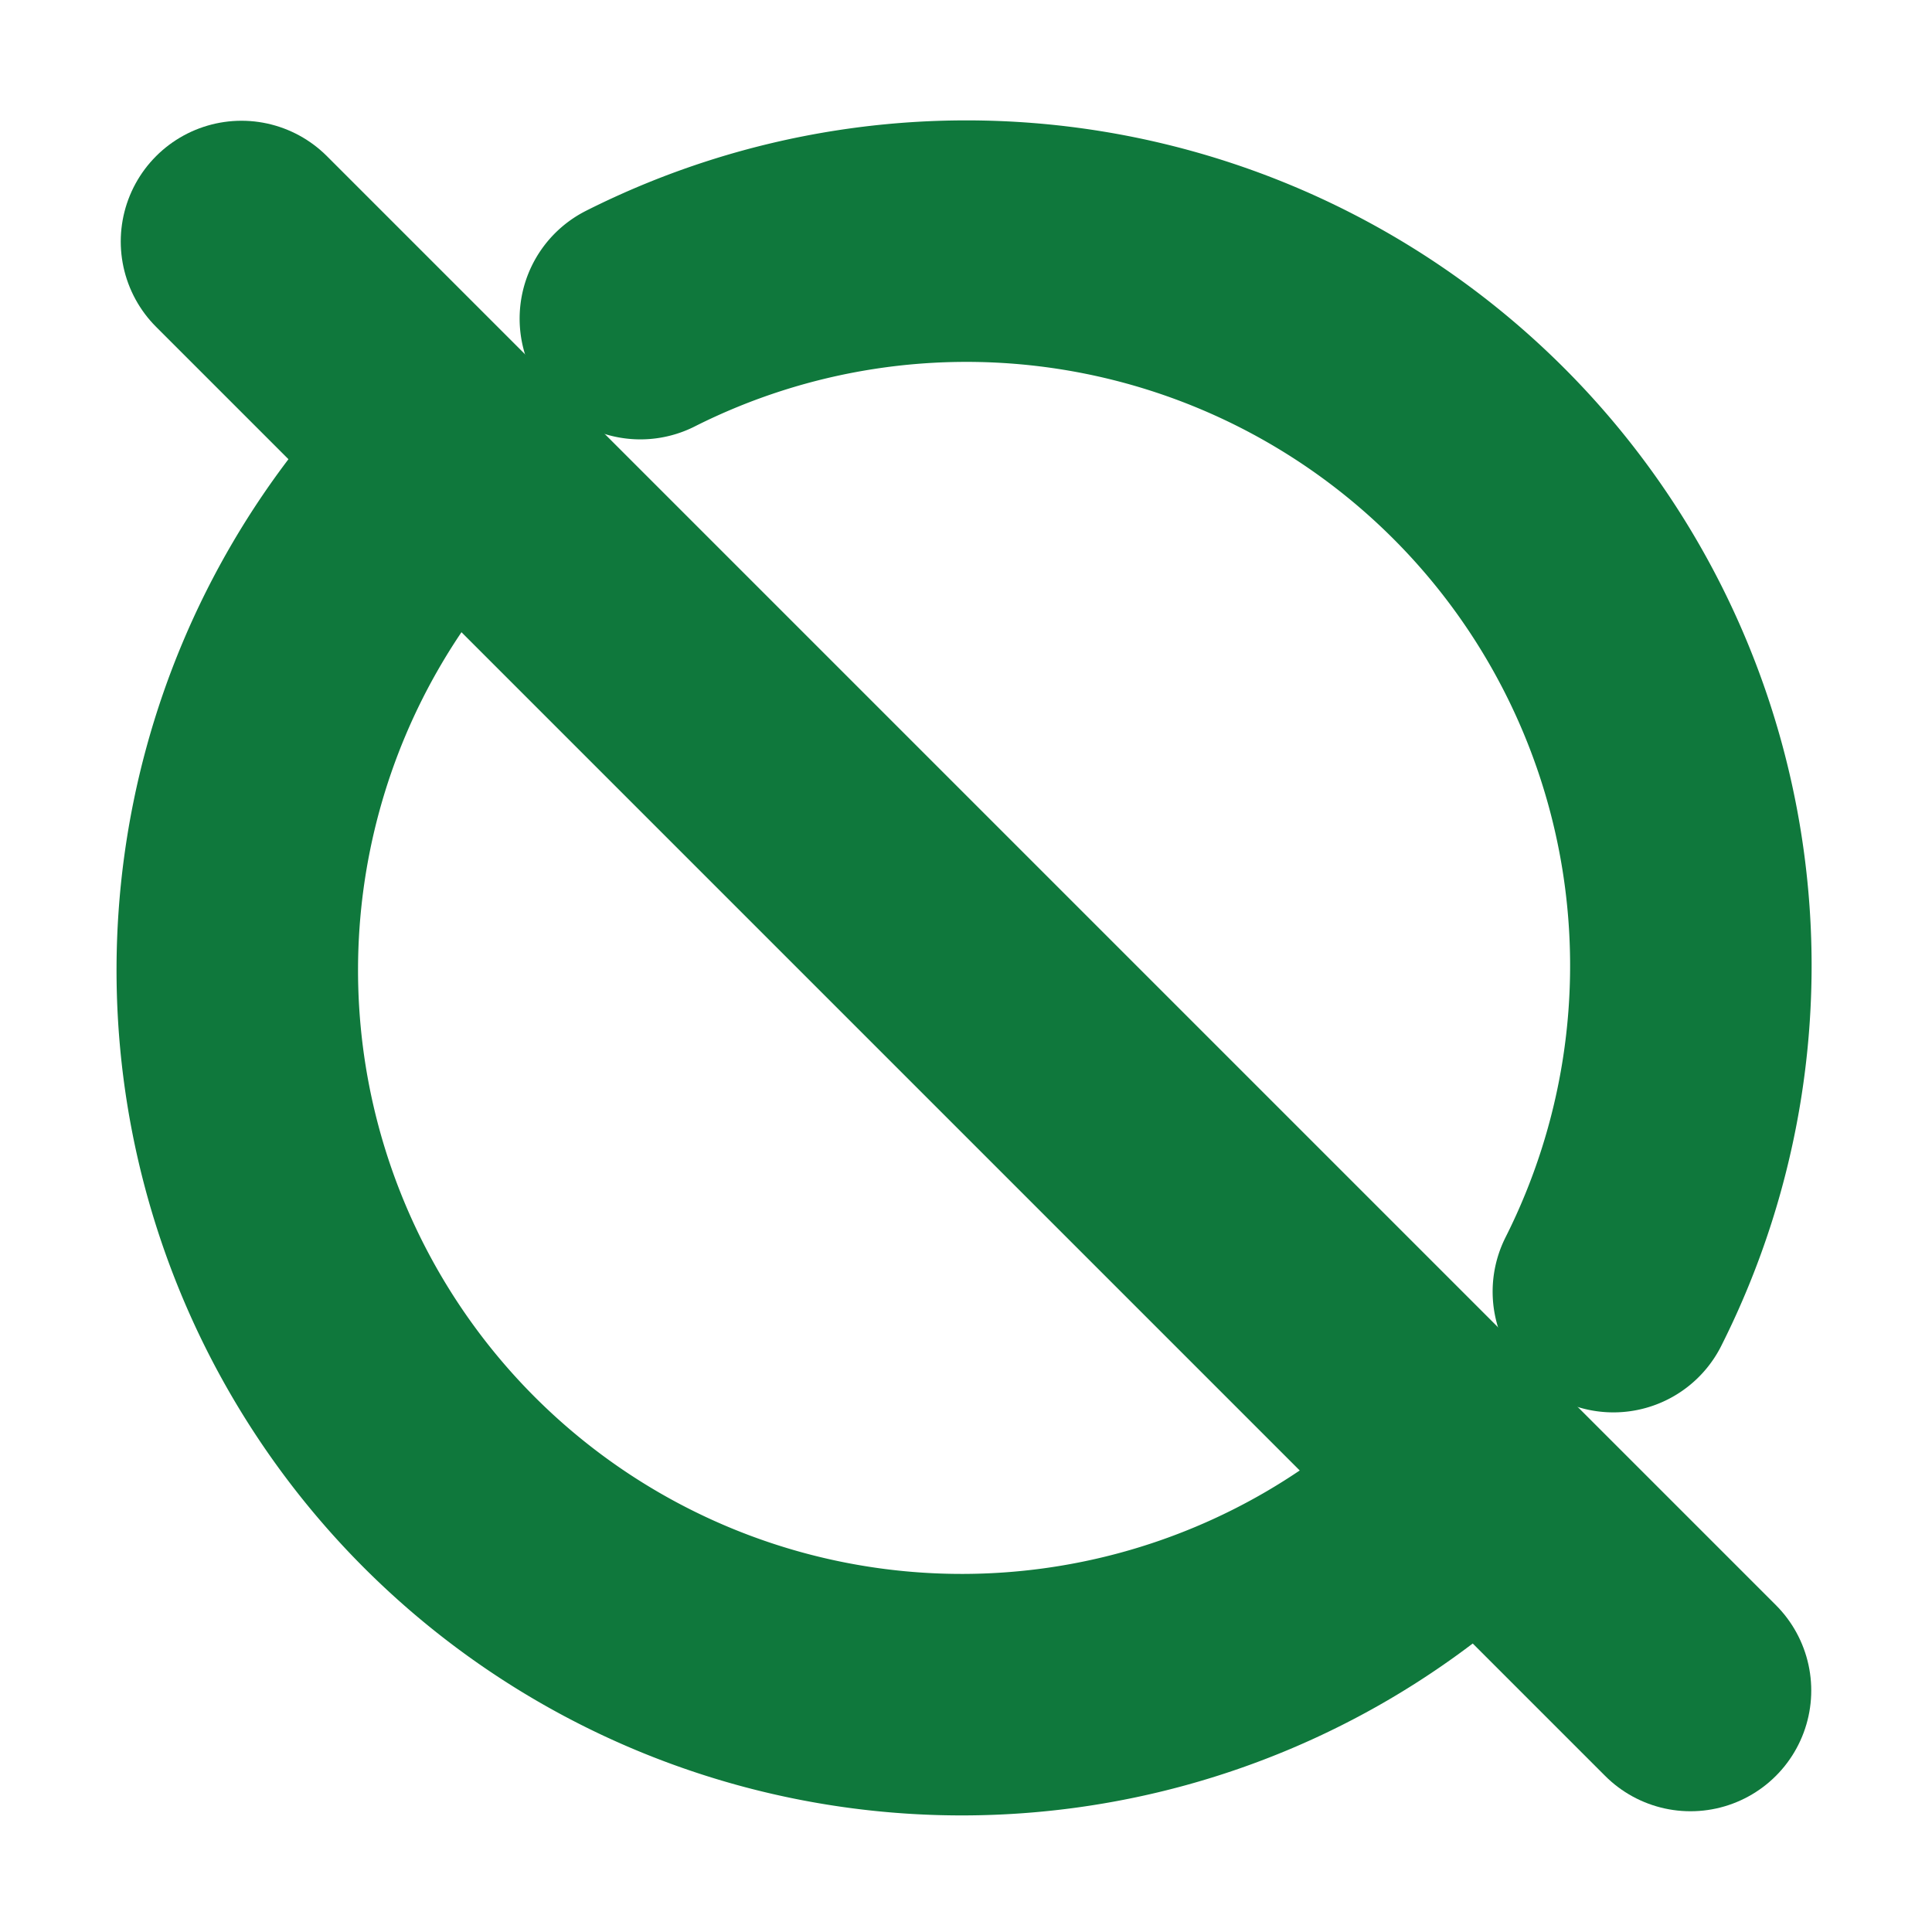 <svg xmlns="http://www.w3.org/2000/svg" class="icon icon-tabler icon-tabler-circle-off" width="14" height="14" viewBox="0 0 24 24" stroke-width="3" stroke="#0f783c" fill="none" stroke-linecap="round" stroke-linejoin="round">
  <path stroke="none" d="M0 0h24v24H0z" fill="none"/>
  <path d="M20.042 16.045a9 9 0 0 0 -12.087 -12.087m-2.318 1.677a9 9 0 1 0 12.725 12.73" />
  <path d="M3 3l18 18" />
</svg>


